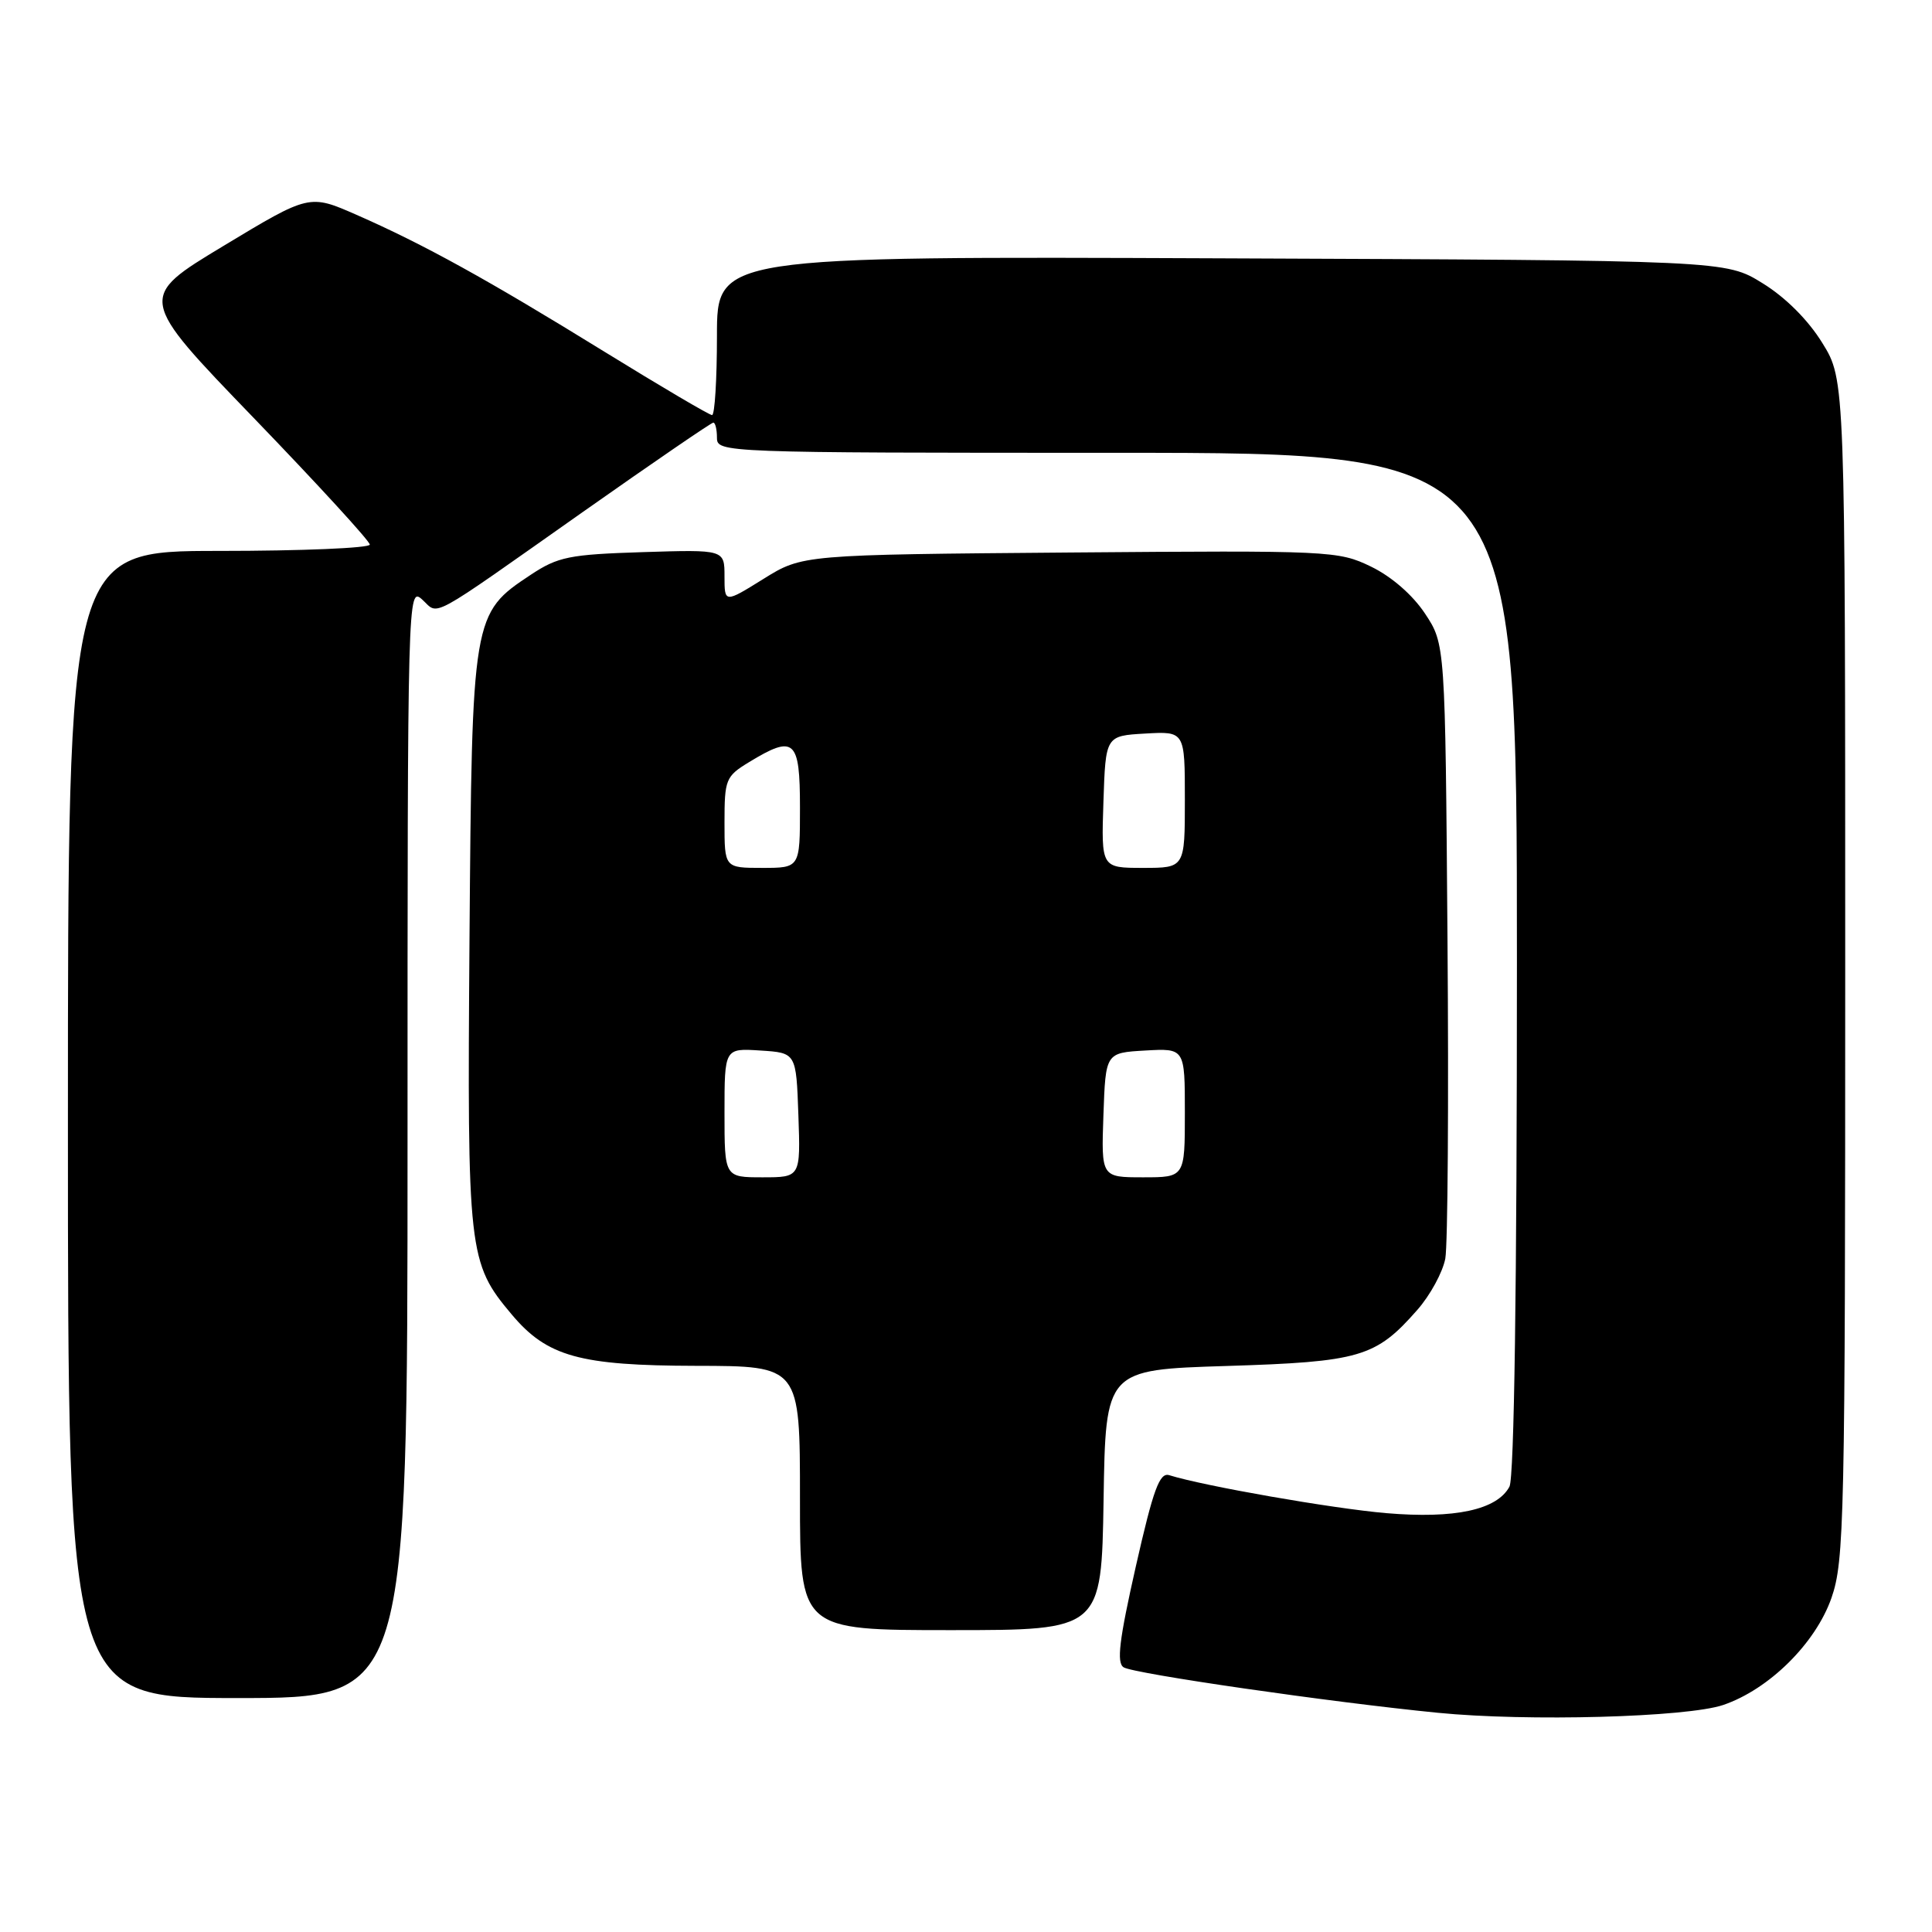 <?xml version="1.0" encoding="UTF-8" standalone="no"?>
<!DOCTYPE svg PUBLIC "-//W3C//DTD SVG 1.1//EN" "http://www.w3.org/Graphics/SVG/1.1/DTD/svg11.dtd" >
<svg xmlns="http://www.w3.org/2000/svg" xmlns:xlink="http://www.w3.org/1999/xlink" version="1.1" viewBox="0 0 256 256">
 <g >
 <path fill="currentColor"
d=" M 228.33 225.92 C 234.41 223.85 240.57 217.76 242.68 211.73 C 244.38 206.84 244.50 201.41 244.50 128.42 C 244.50 50.34 244.50 50.34 241.47 45.45 C 239.60 42.41 236.59 39.40 233.55 37.53 C 228.66 34.50 228.66 34.50 161.83 34.23 C 95.00 33.96 95.00 33.96 95.00 44.48 C 95.00 50.27 94.71 55.00 94.35 55.00 C 93.99 55.00 87.58 51.22 80.10 46.61 C 64.59 37.04 56.20 32.40 47.25 28.47 C 40.99 25.72 40.99 25.72 29.62 32.58 C 18.24 39.44 18.24 39.44 33.62 55.38 C 42.08 64.15 49.00 71.70 49.00 72.16 C 49.00 72.62 40.00 73.00 29.00 73.00 C 9.00 73.00 9.00 73.00 9.00 149.00 C 9.00 225.00 9.00 225.00 31.50 225.00 C 54.00 225.00 54.00 225.00 54.00 151.35 C 54.00 78.55 54.02 77.71 55.94 79.44 C 58.24 81.52 56.33 82.56 77.27 67.81 C 86.49 61.32 94.25 56.00 94.52 56.00 C 94.78 56.00 95.00 56.90 95.00 58.00 C 95.00 59.97 95.67 60.00 148.00 60.00 C 201.00 60.00 201.00 60.00 201.00 127.57 C 201.00 170.35 200.64 195.81 200.01 196.99 C 198.36 200.07 192.75 201.27 183.69 200.50 C 176.57 199.89 159.58 196.92 154.93 195.47 C 153.65 195.07 152.82 197.32 150.50 207.57 C 148.30 217.31 147.93 220.34 148.89 220.93 C 150.26 221.78 176.37 225.56 190.50 226.95 C 202.38 228.13 223.52 227.55 228.33 225.92 Z  M 146.23 198.75 C 146.50 181.50 146.50 181.50 162.50 181.00 C 180.23 180.45 182.30 179.84 187.80 173.57 C 189.51 171.63 191.17 168.57 191.51 166.77 C 191.84 164.97 191.97 145.92 191.80 124.43 C 191.50 85.35 191.50 85.35 188.82 81.30 C 187.18 78.83 184.39 76.40 181.67 75.08 C 177.33 72.98 176.34 72.93 141.77 73.21 C 106.32 73.50 106.32 73.50 101.16 76.71 C 96.00 79.92 96.00 79.92 96.00 76.37 C 96.00 72.82 96.00 72.82 85.17 73.16 C 75.43 73.47 73.94 73.77 70.33 76.16 C 62.58 81.29 62.54 81.55 62.21 124.50 C 61.90 166.02 62.05 167.34 67.81 174.18 C 72.50 179.76 76.80 180.95 92.25 180.98 C 106.00 181.00 106.00 181.00 106.00 198.50 C 106.00 216.00 106.00 216.00 125.98 216.00 C 145.95 216.00 145.95 216.00 146.23 198.75 Z  M 96.00 147.45 C 96.00 138.89 96.00 138.89 100.75 139.20 C 105.50 139.50 105.50 139.50 105.79 147.75 C 106.08 156.00 106.08 156.00 101.04 156.00 C 96.00 156.00 96.00 156.00 96.00 147.45 Z  M 146.21 147.75 C 146.50 139.50 146.50 139.50 151.75 139.20 C 157.00 138.90 157.00 138.90 157.00 147.45 C 157.00 156.00 157.00 156.00 151.46 156.00 C 145.92 156.00 145.92 156.00 146.21 147.75 Z  M 96.00 108.99 C 96.00 103.27 96.16 102.87 99.25 100.99 C 105.27 97.32 106.00 97.97 106.00 107.00 C 106.00 115.00 106.00 115.00 101.00 115.00 C 96.00 115.00 96.00 115.00 96.00 108.99 Z  M 146.21 106.25 C 146.50 97.50 146.50 97.50 151.75 97.20 C 157.00 96.90 157.00 96.90 157.00 105.95 C 157.00 115.00 157.00 115.00 151.46 115.00 C 145.92 115.00 145.92 115.00 146.21 106.25 Z "/>
</g>
</svg>